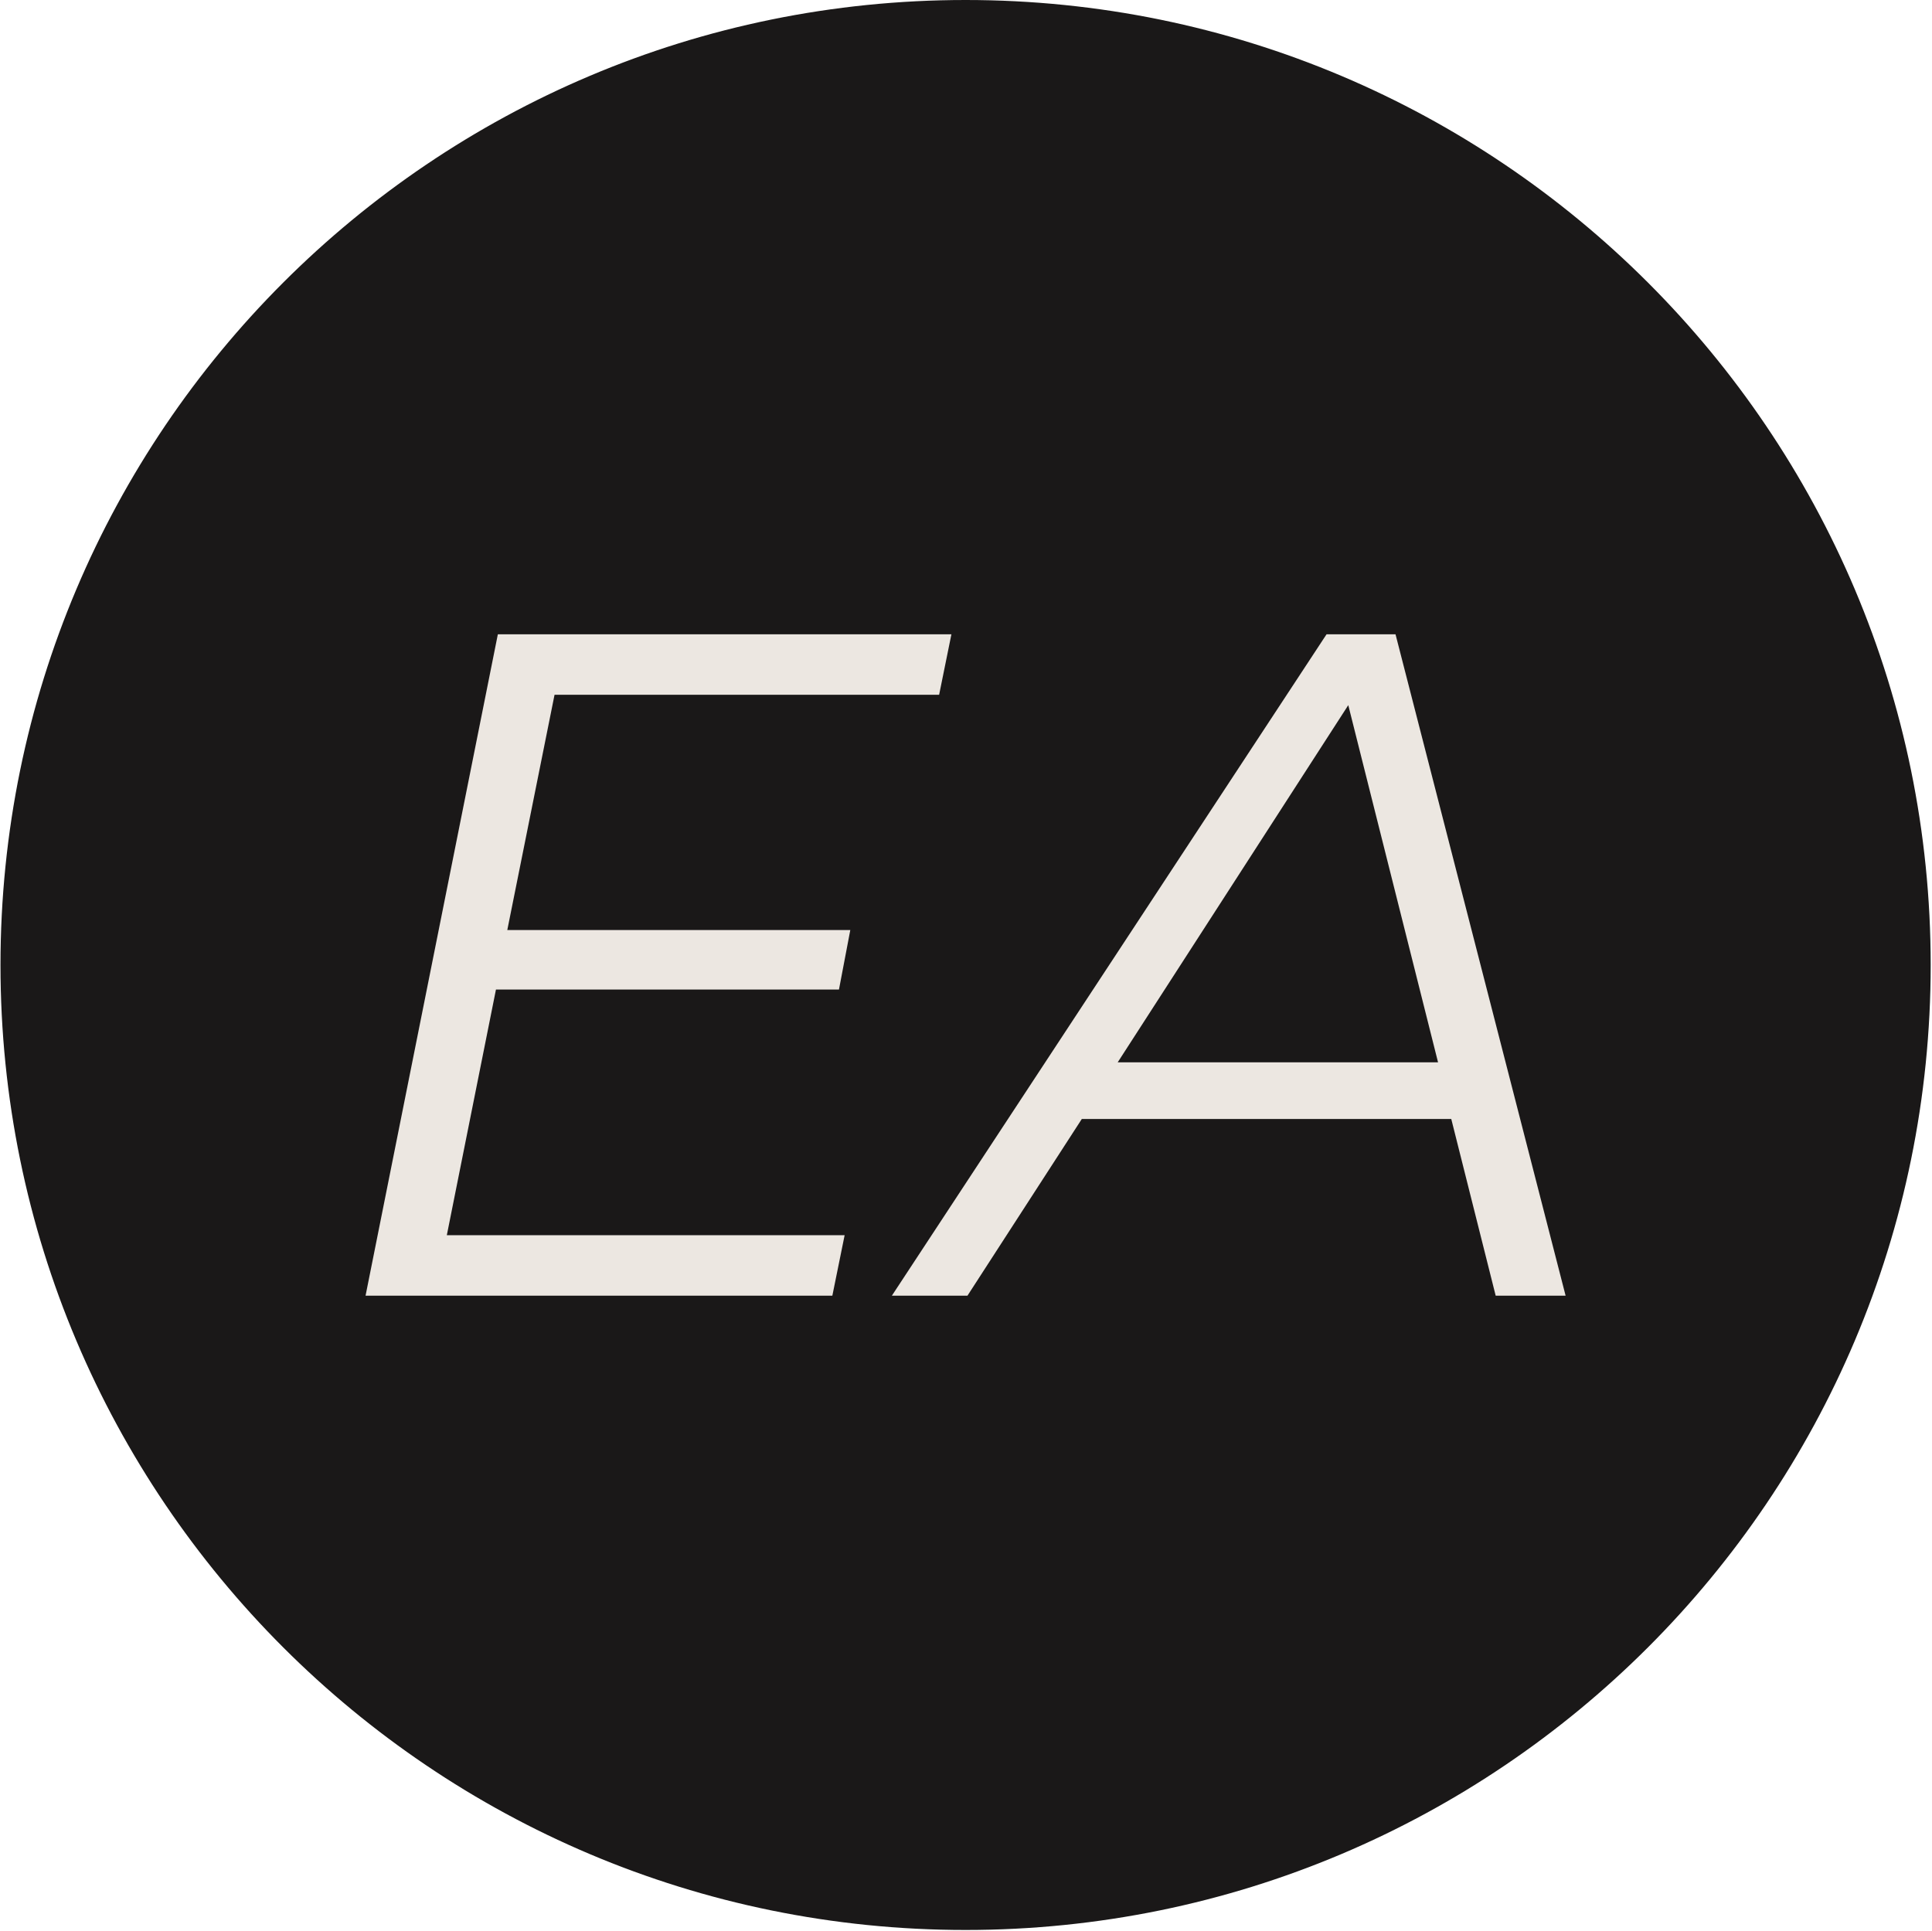 <svg xmlns="http://www.w3.org/2000/svg" version="1.1" xmlns:xlink="http://www.w3.org/1999/xlink" xmlns:svgjs="http://svgjs.dev/svgjs" width="2000" height="1999" viewBox="0 0 2000 1999"><g transform="matrix(1,0,0,1,-0.431,-0.431)"><svg viewBox="0 0 343 343" data-background-color="#ece7e1" preserveAspectRatio="xMidYMid meet" height="1999" width="2000" xmlns="http://www.w3.org/2000/svg" xmlns:xlink="http://www.w3.org/1999/xlink"><g id="tight-bounds" transform="matrix(1,0,0,1,0.074,0.074)"><svg viewBox="0 0 342.852 342.852" height="342.852" width="342.852"><g><svg></svg></g><g><svg viewBox="0 0 342.852 342.852" height="342.852" width="342.852"><g><path d="M0 171.426c0-94.676 76.75-171.426 171.426-171.426 94.676 0 171.426 76.75 171.426 171.426 0 94.676-76.75 171.426-171.426 171.426-94.676 0-171.426-76.75-171.426-171.426zM171.426 332.256c88.824 0 160.831-72.006 160.83-160.83 0-88.824-72.006-160.831-160.83-160.831-88.824 0-160.831 72.006-160.831 160.831 0 88.824 72.006 160.831 160.831 160.83z" data-fill-palette-color="tertiary" fill="#1a1818" stroke="transparent"></path><ellipse rx="164.569" ry="164.569" cx="171.426" cy="171.426" fill="#1a1818" stroke="transparent" stroke-width="0" fill-opacity="1" data-fill-palette-color="tertiary"></ellipse></g><g transform="matrix(1,0,0,1,64.847,112.681)"><svg viewBox="0 0 213.158 117.489" height="117.489" width="213.158"><g><svg viewBox="0 0 213.158 117.489" height="117.489" width="213.158"><g><svg viewBox="0 0 213.158 117.489" height="117.489" width="213.158"><g><svg viewBox="0 0 213.158 117.489" height="117.489" width="213.158"><g id="textblocktransform"><svg viewBox="0 0 213.158 117.489" height="117.489" width="213.158" id="textblock"><g><svg viewBox="0 0 213.158 117.489" height="117.489" width="213.158"><g transform="matrix(1,0,0,1,0,0)"><svg width="213.158" viewBox="3.1 -35 63.5 35" height="117.489" data-palette-color="#ece7e1"><path d="M33.45-31.8L13.1-31.8 10.6-19.35 28.75-19.35 28.15-16.2 10-16.2 7.4-3.2 28.45-3.2 27.8 0 3.1 0 10.1-35 34.1-35 33.45-31.8ZM62.9 0L60.55-9.35 41-9.35 34.95 0 30.95 0 53.95-35 57.6-35 66.6 0 62.9 0ZM42.9-12.35L59.85-12.35 55.1-31.25 42.9-12.35Z" opacity="1" transform="matrix(1,0,0,1,0,0)" fill="#ece7e1" class="wordmark-text-0" data-fill-palette-color="quaternary" id="text-0"></path></svg></g></svg></g></svg></g></svg></g></svg></g></svg></g></svg></g></svg></g><defs></defs></svg><rect width="342.852" height="342.852" fill="none" stroke="none" visibility="hidden"></rect></g></svg></g></svg>